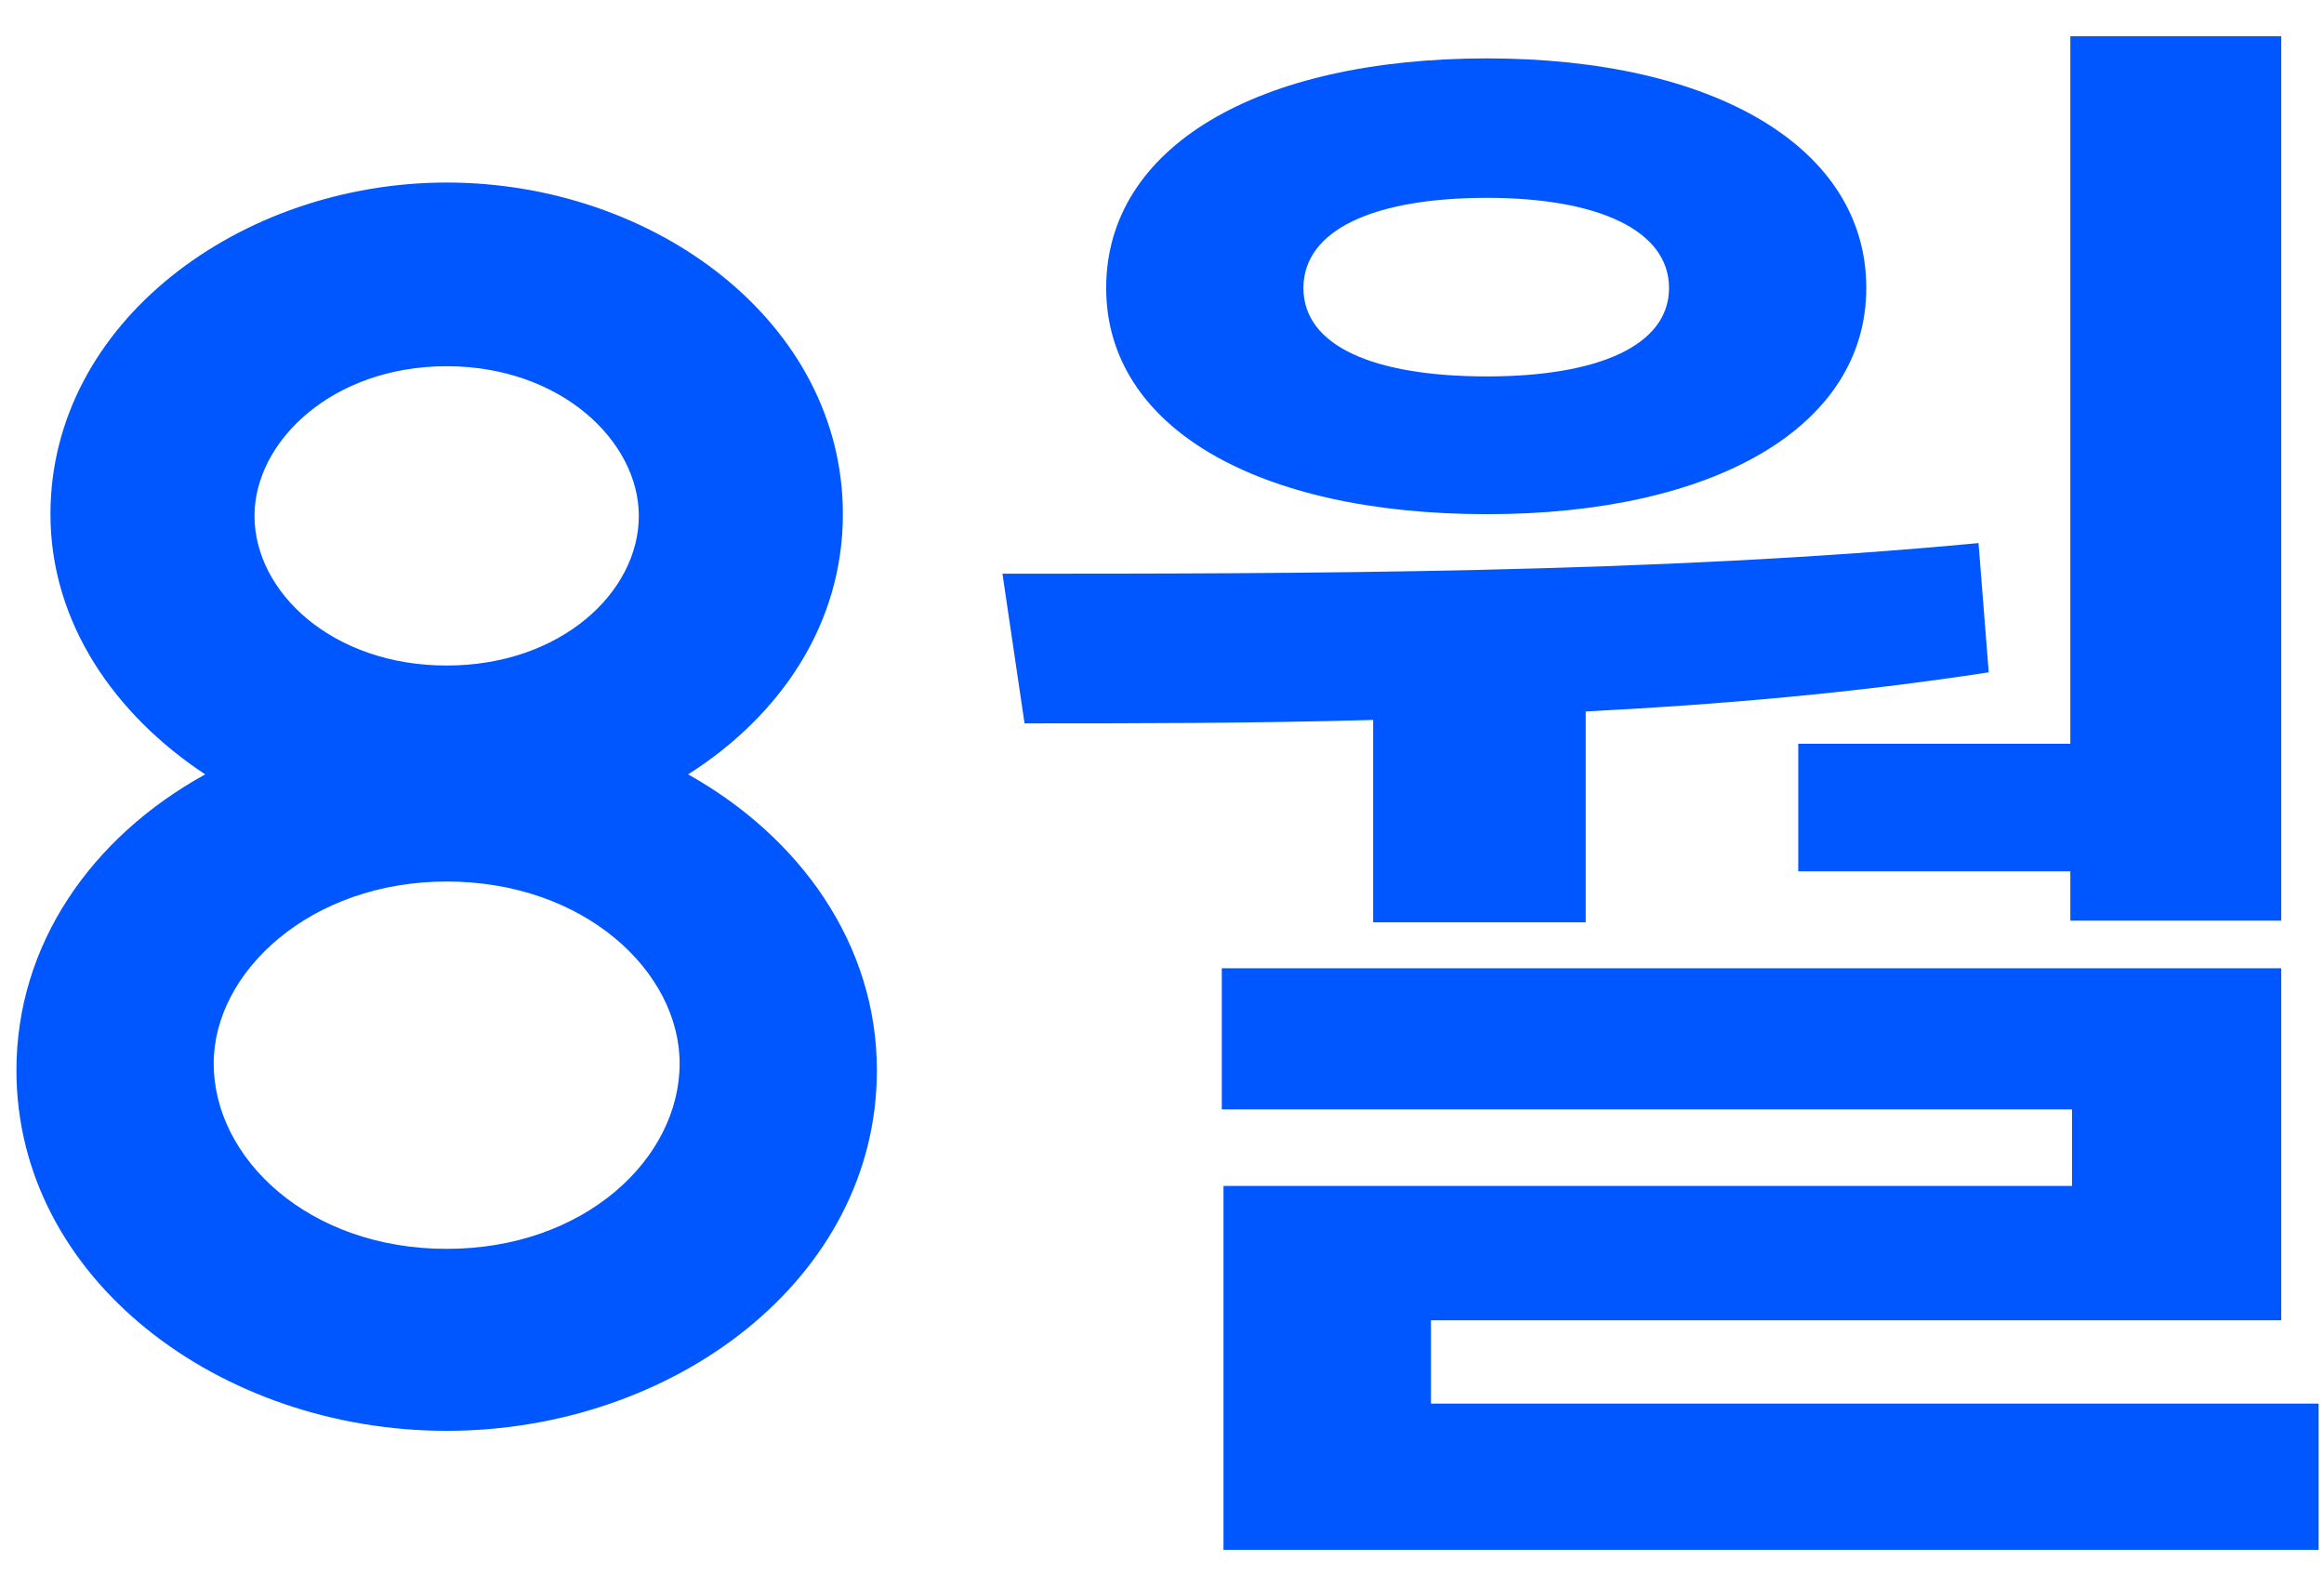 <svg width="41" height="28" viewBox="0 0 41 28" fill="none" xmlns="http://www.w3.org/2000/svg">
<path d="M7.88 22.03C10.31 22.03 11.99 20.44 11.99 18.76C11.99 17.14 10.31 15.55 7.88 15.55C5.48 15.55 3.77 17.14 3.77 18.76C3.77 20.44 5.45 22.03 7.88 22.03ZM0.29 18.88C0.29 16.66 1.61 14.77 3.62 13.66C2.03 12.61 0.89 10.99 0.89 9.07C0.89 5.68 4.25 3.22 7.88 3.22C11.54 3.22 14.87 5.68 14.87 9.07C14.87 10.99 13.79 12.61 12.14 13.66C14.12 14.77 15.47 16.66 15.47 18.88C15.47 22.57 11.87 25.24 7.88 25.24C3.89 25.24 0.29 22.57 0.29 18.88ZM4.49 9.1C4.49 10.45 5.87 11.74 7.88 11.74C9.89 11.74 11.27 10.45 11.27 9.1C11.27 7.78 9.89 6.46 7.88 6.46C5.87 6.46 4.49 7.78 4.49 9.1ZM36.525 0.64H40.245V16.24H36.525V15.37H31.725V13.12H36.525V0.64ZM17.685 10.12C22.875 10.12 29.205 10.12 34.905 9.58L35.085 11.86C32.745 12.22 30.345 12.43 27.975 12.55V16.27H24.225V12.7C22.065 12.76 19.995 12.76 18.075 12.76L17.685 10.12ZM19.515 5.08C19.515 2.59 22.185 1.03 26.235 1.03C30.225 1.03 32.925 2.59 32.925 5.08C32.925 7.54 30.225 9.07 26.235 9.07C22.185 9.07 19.515 7.54 19.515 5.08ZM21.555 19.57V17.08H40.245V23.29H25.245V24.76H40.905V27.34H21.585V20.92H36.555V19.57H21.555ZM22.995 5.08C22.995 6.1 24.225 6.64 26.235 6.64C28.185 6.64 29.445 6.1 29.445 5.08C29.445 4.06 28.185 3.49 26.235 3.49C24.225 3.49 22.995 4.06 22.995 5.08Z" fill="#0057FF"/>
</svg>
